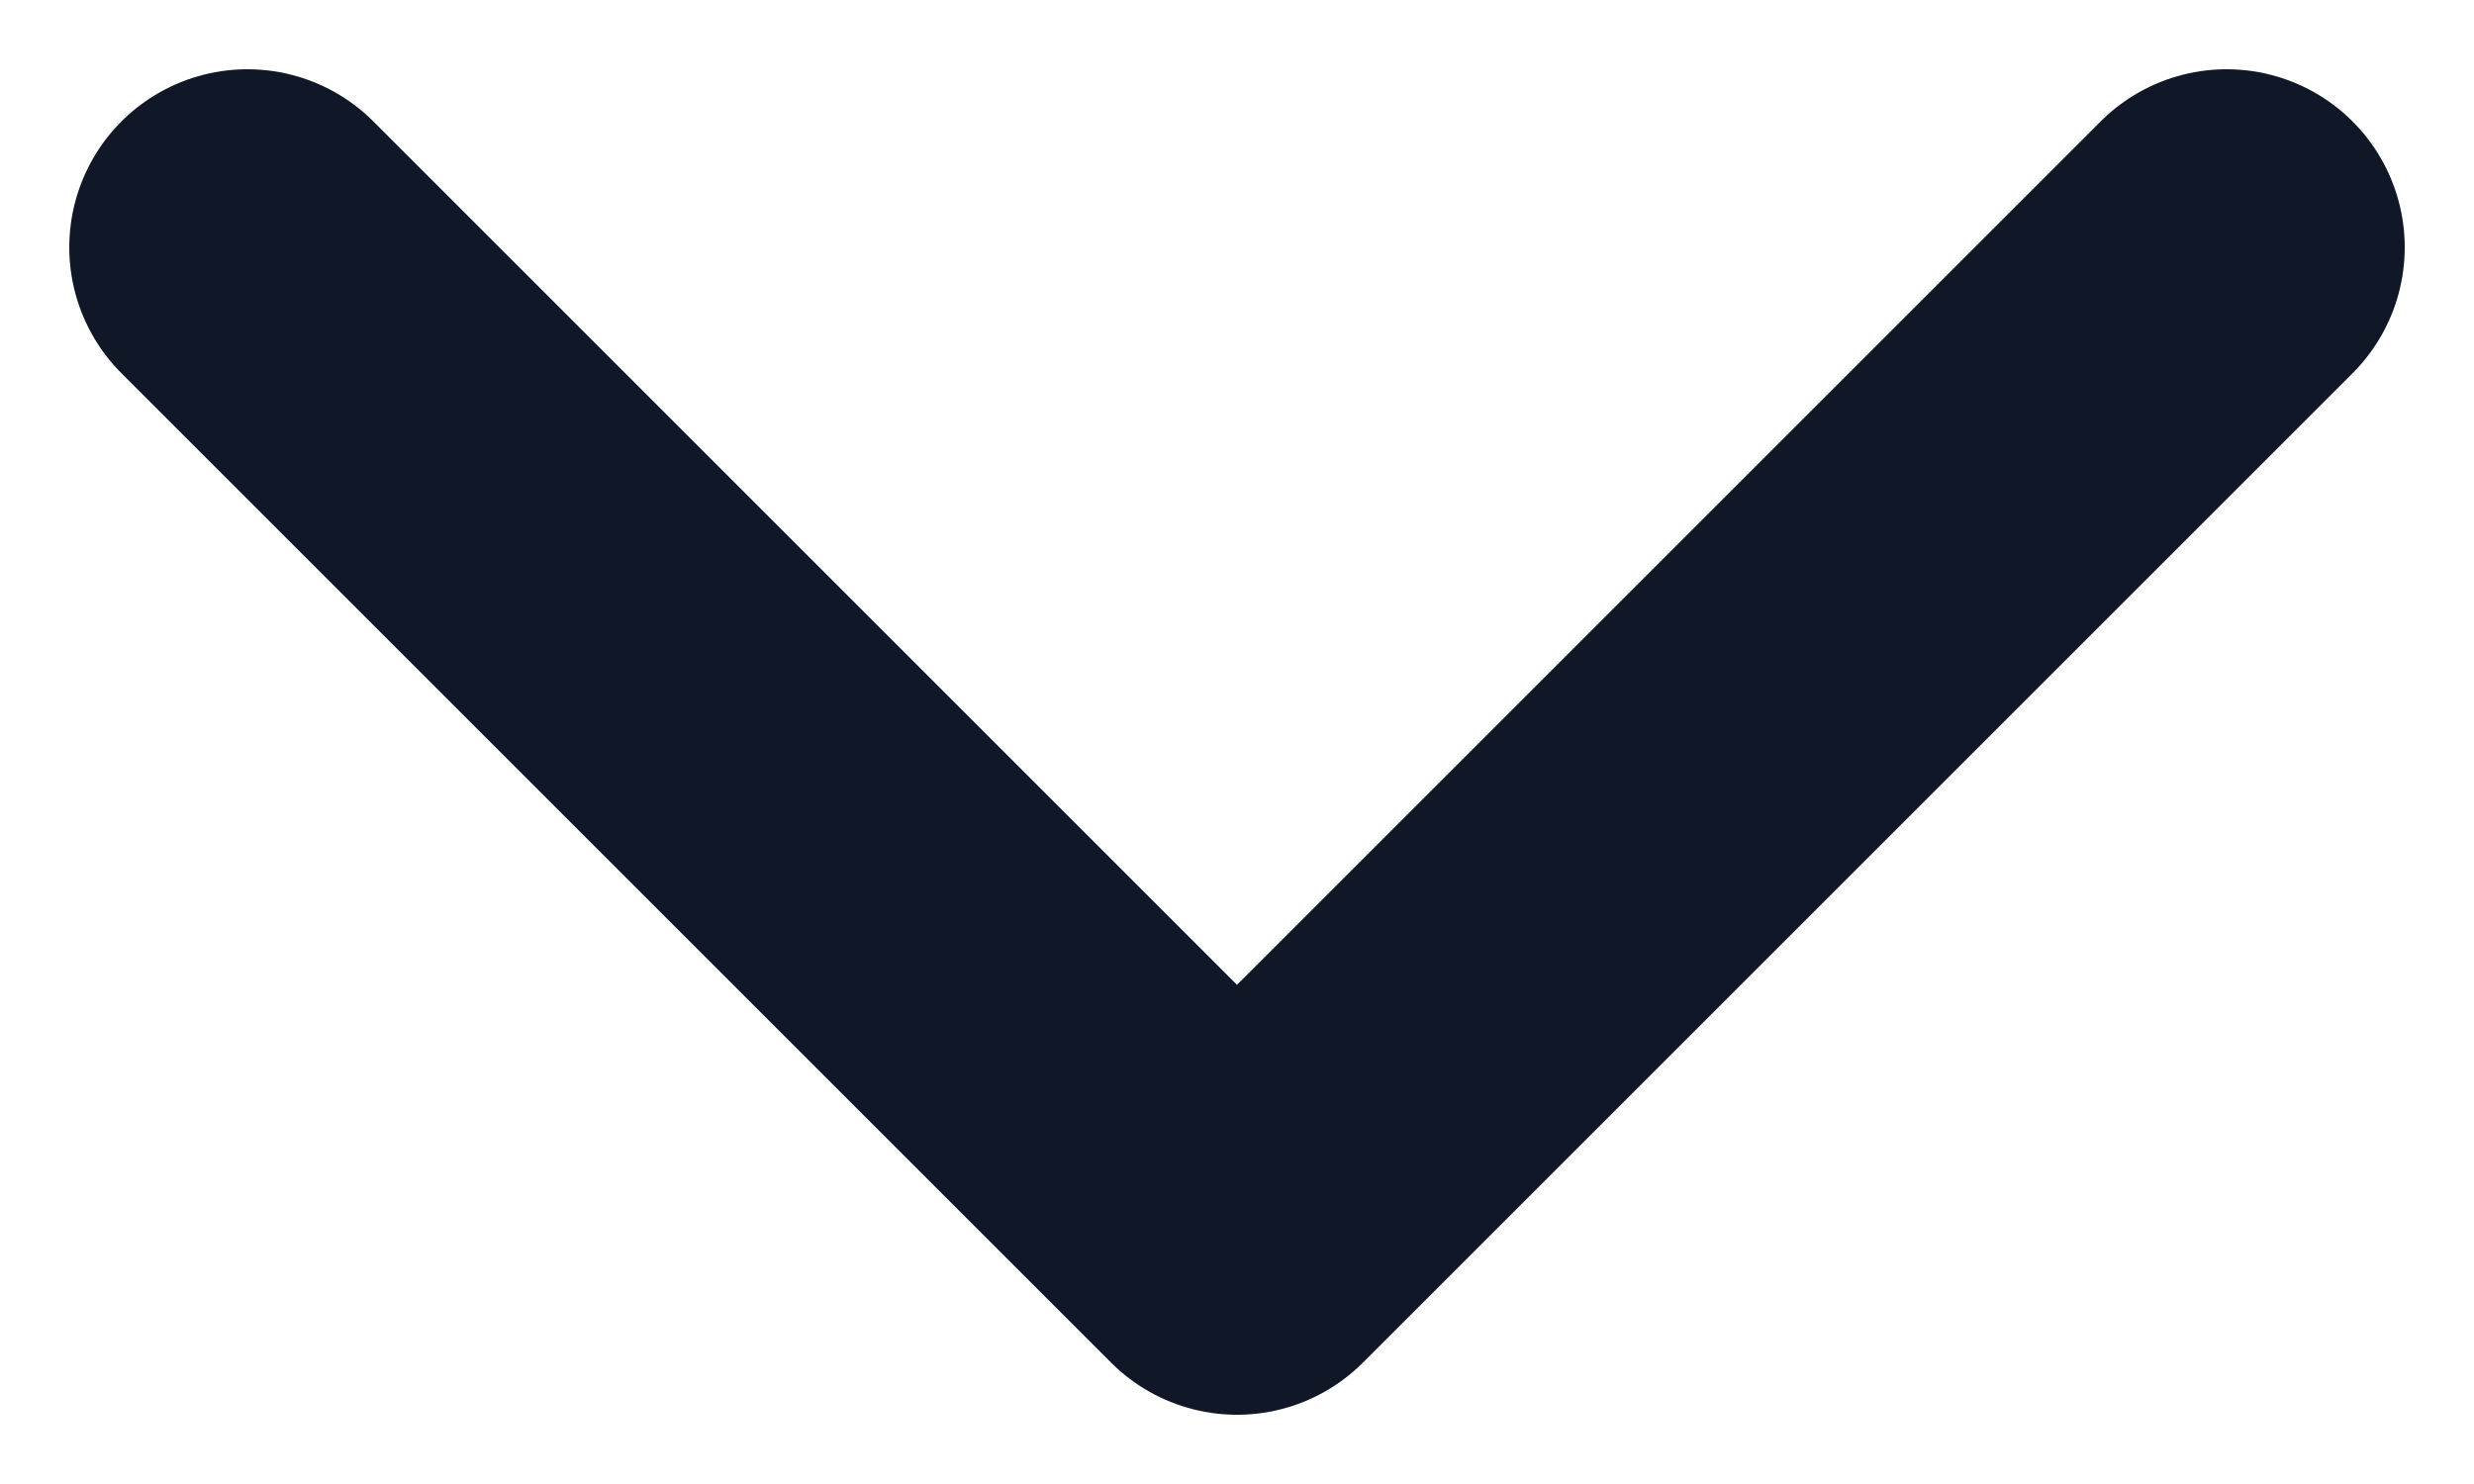 <svg width="10" height="6" viewBox="0 0 10 6" fill="none" xmlns="http://www.w3.org/2000/svg">
<path d="M1 1L5 5L9 1" stroke="#101828" stroke-width="1.44" stroke-linecap="round" stroke-linejoin="round"/>
</svg>